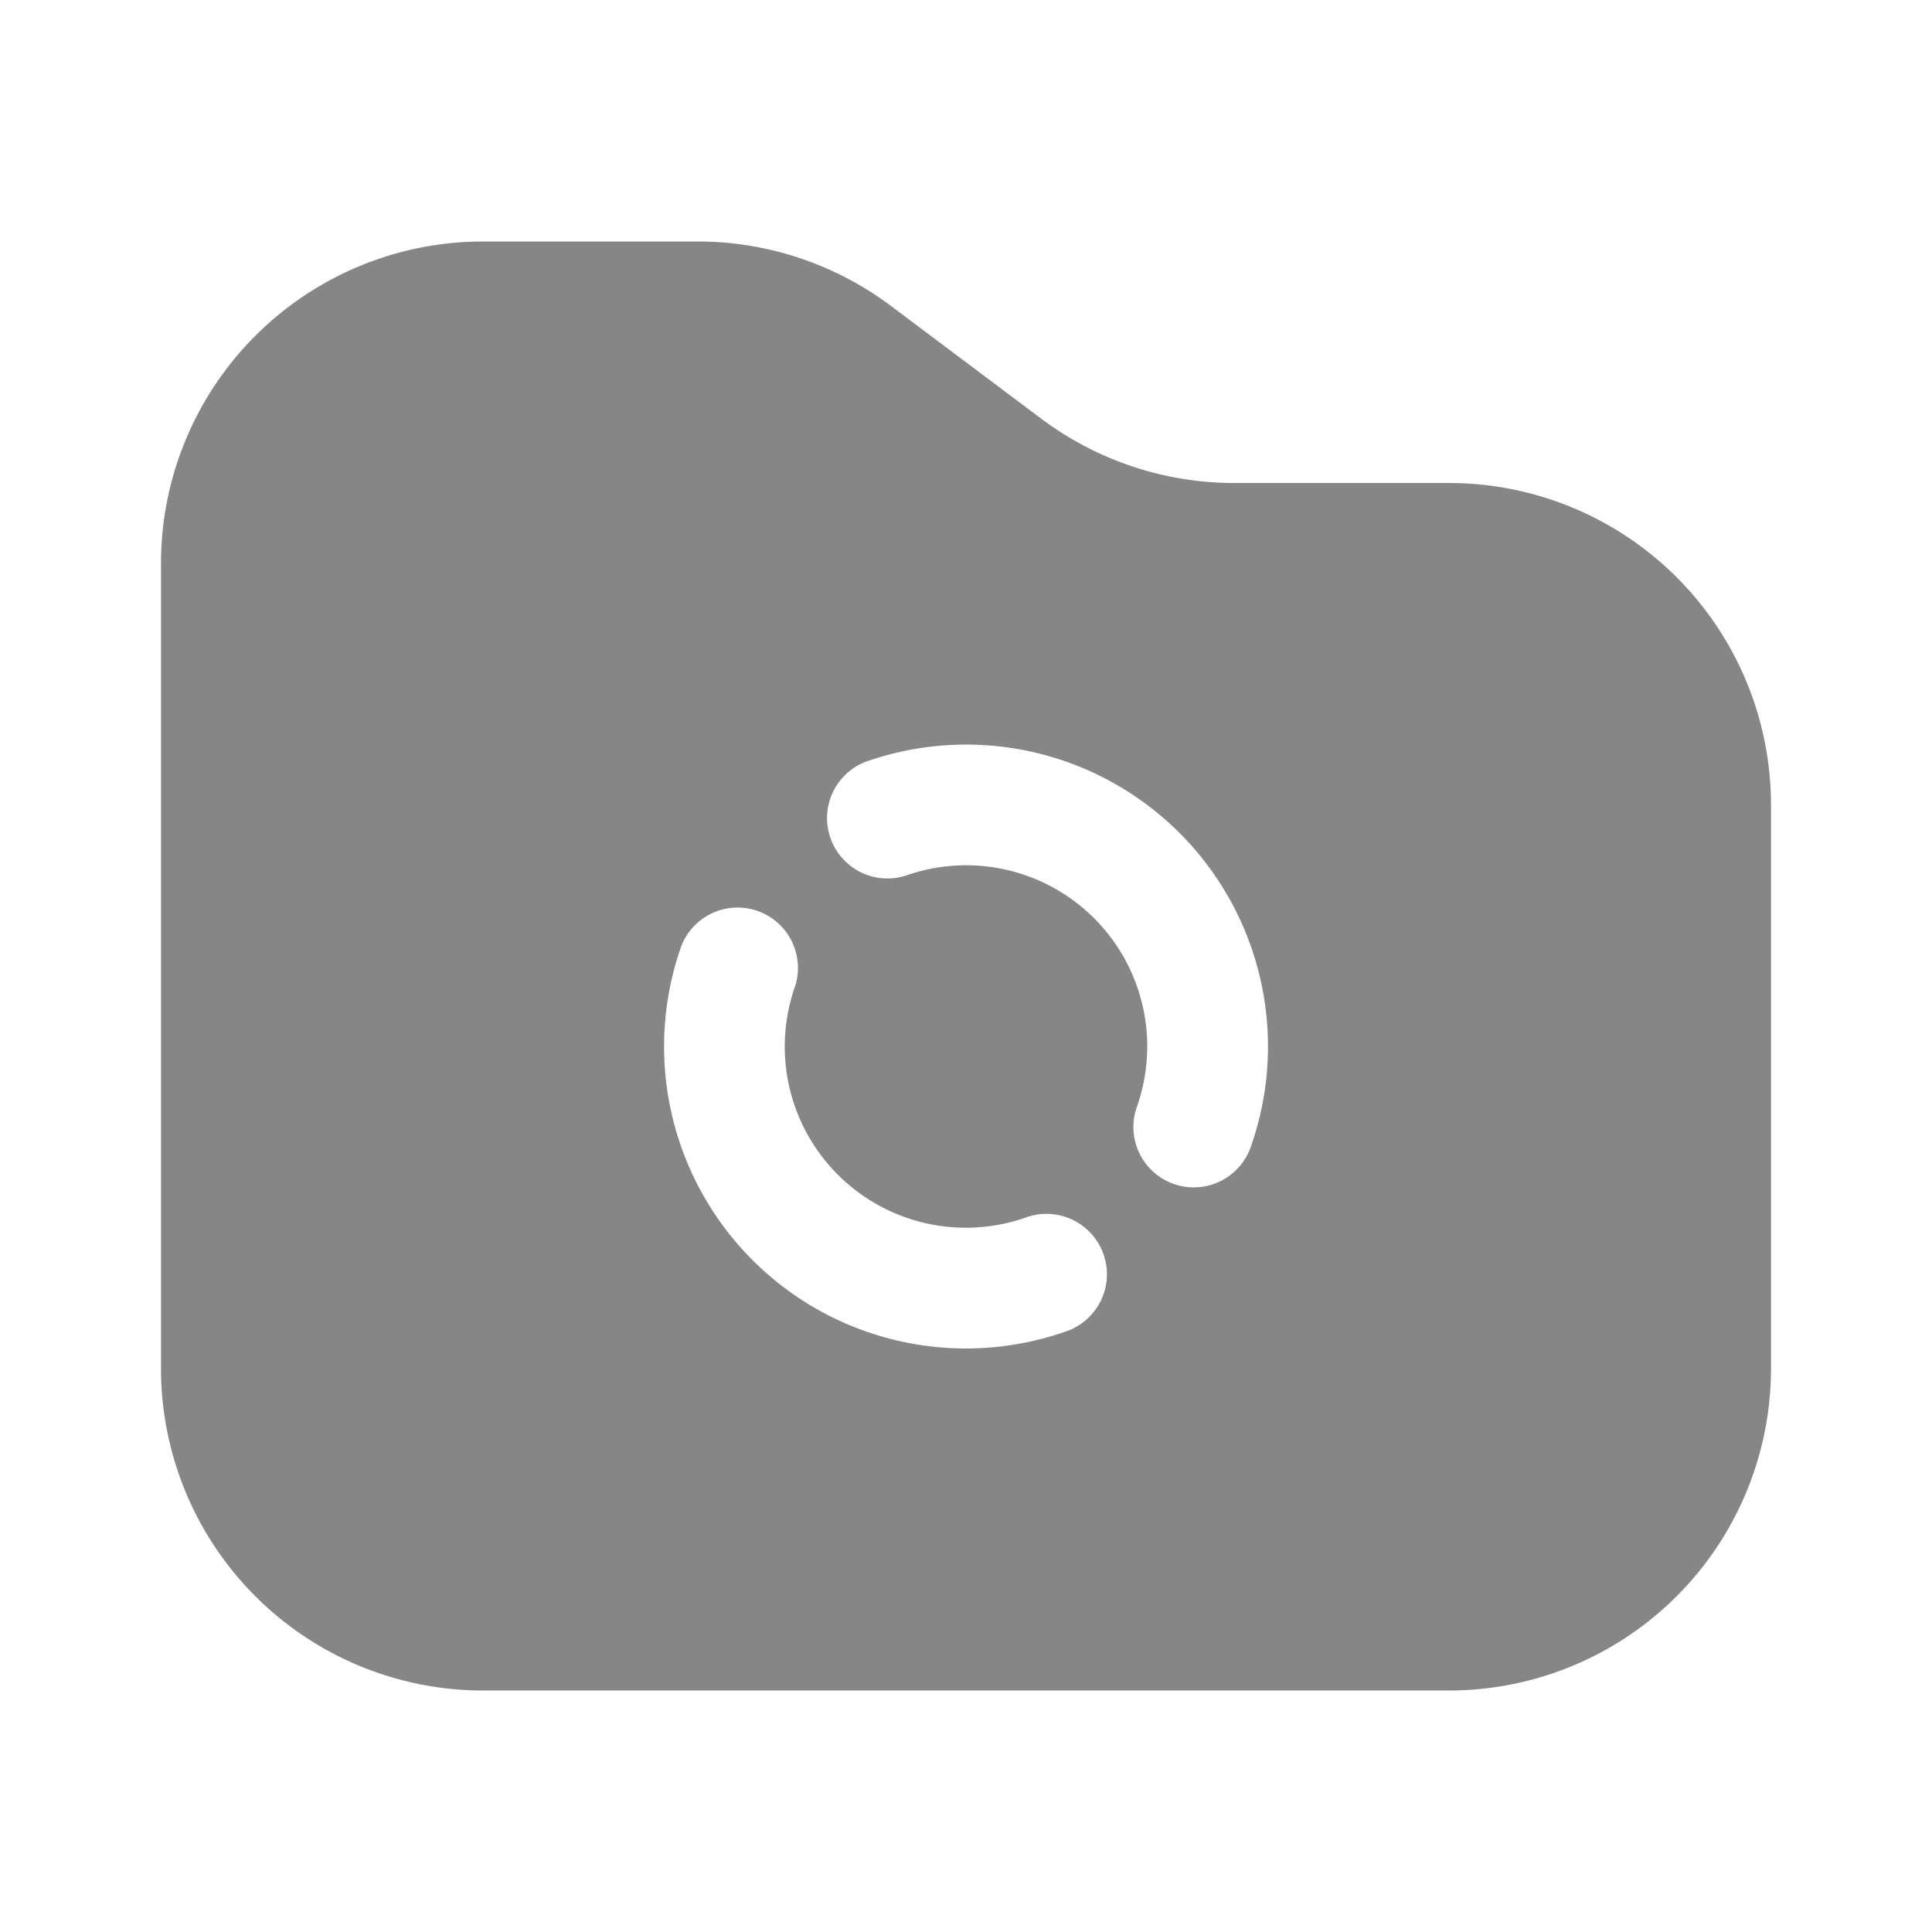 <svg width="24" height="24" fill="none" xmlns="http://www.w3.org/2000/svg">
    <path fill-rule="evenodd" clip-rule="evenodd" d="M22 10v7a4 4 0 0 1-4 4H6a4 4 0 0 1-4-4V7a4 4 0 0 1 4-4h2.667a4 4 0 0 1 2.4.8l1.866 1.4a4 4 0 0 0 2.4.8H18a4 4 0 0 1 4 4Zm-10.75.878a2.25 2.25 0 0 1 2.872 2.873.75.75 0 1 0 1.415.498 3.75 3.75 0 0 0-4.786-4.785.75.75 0 0 0 .498 1.414Zm2 5.659a.75.75 0 0 0-.5-1.415 2.25 2.25 0 0 1-2.872-2.873.75.75 0 0 0-1.414-.498 3.75 3.75 0 0 0 4.785 4.786Z" fill="#868686"/>
</svg>
